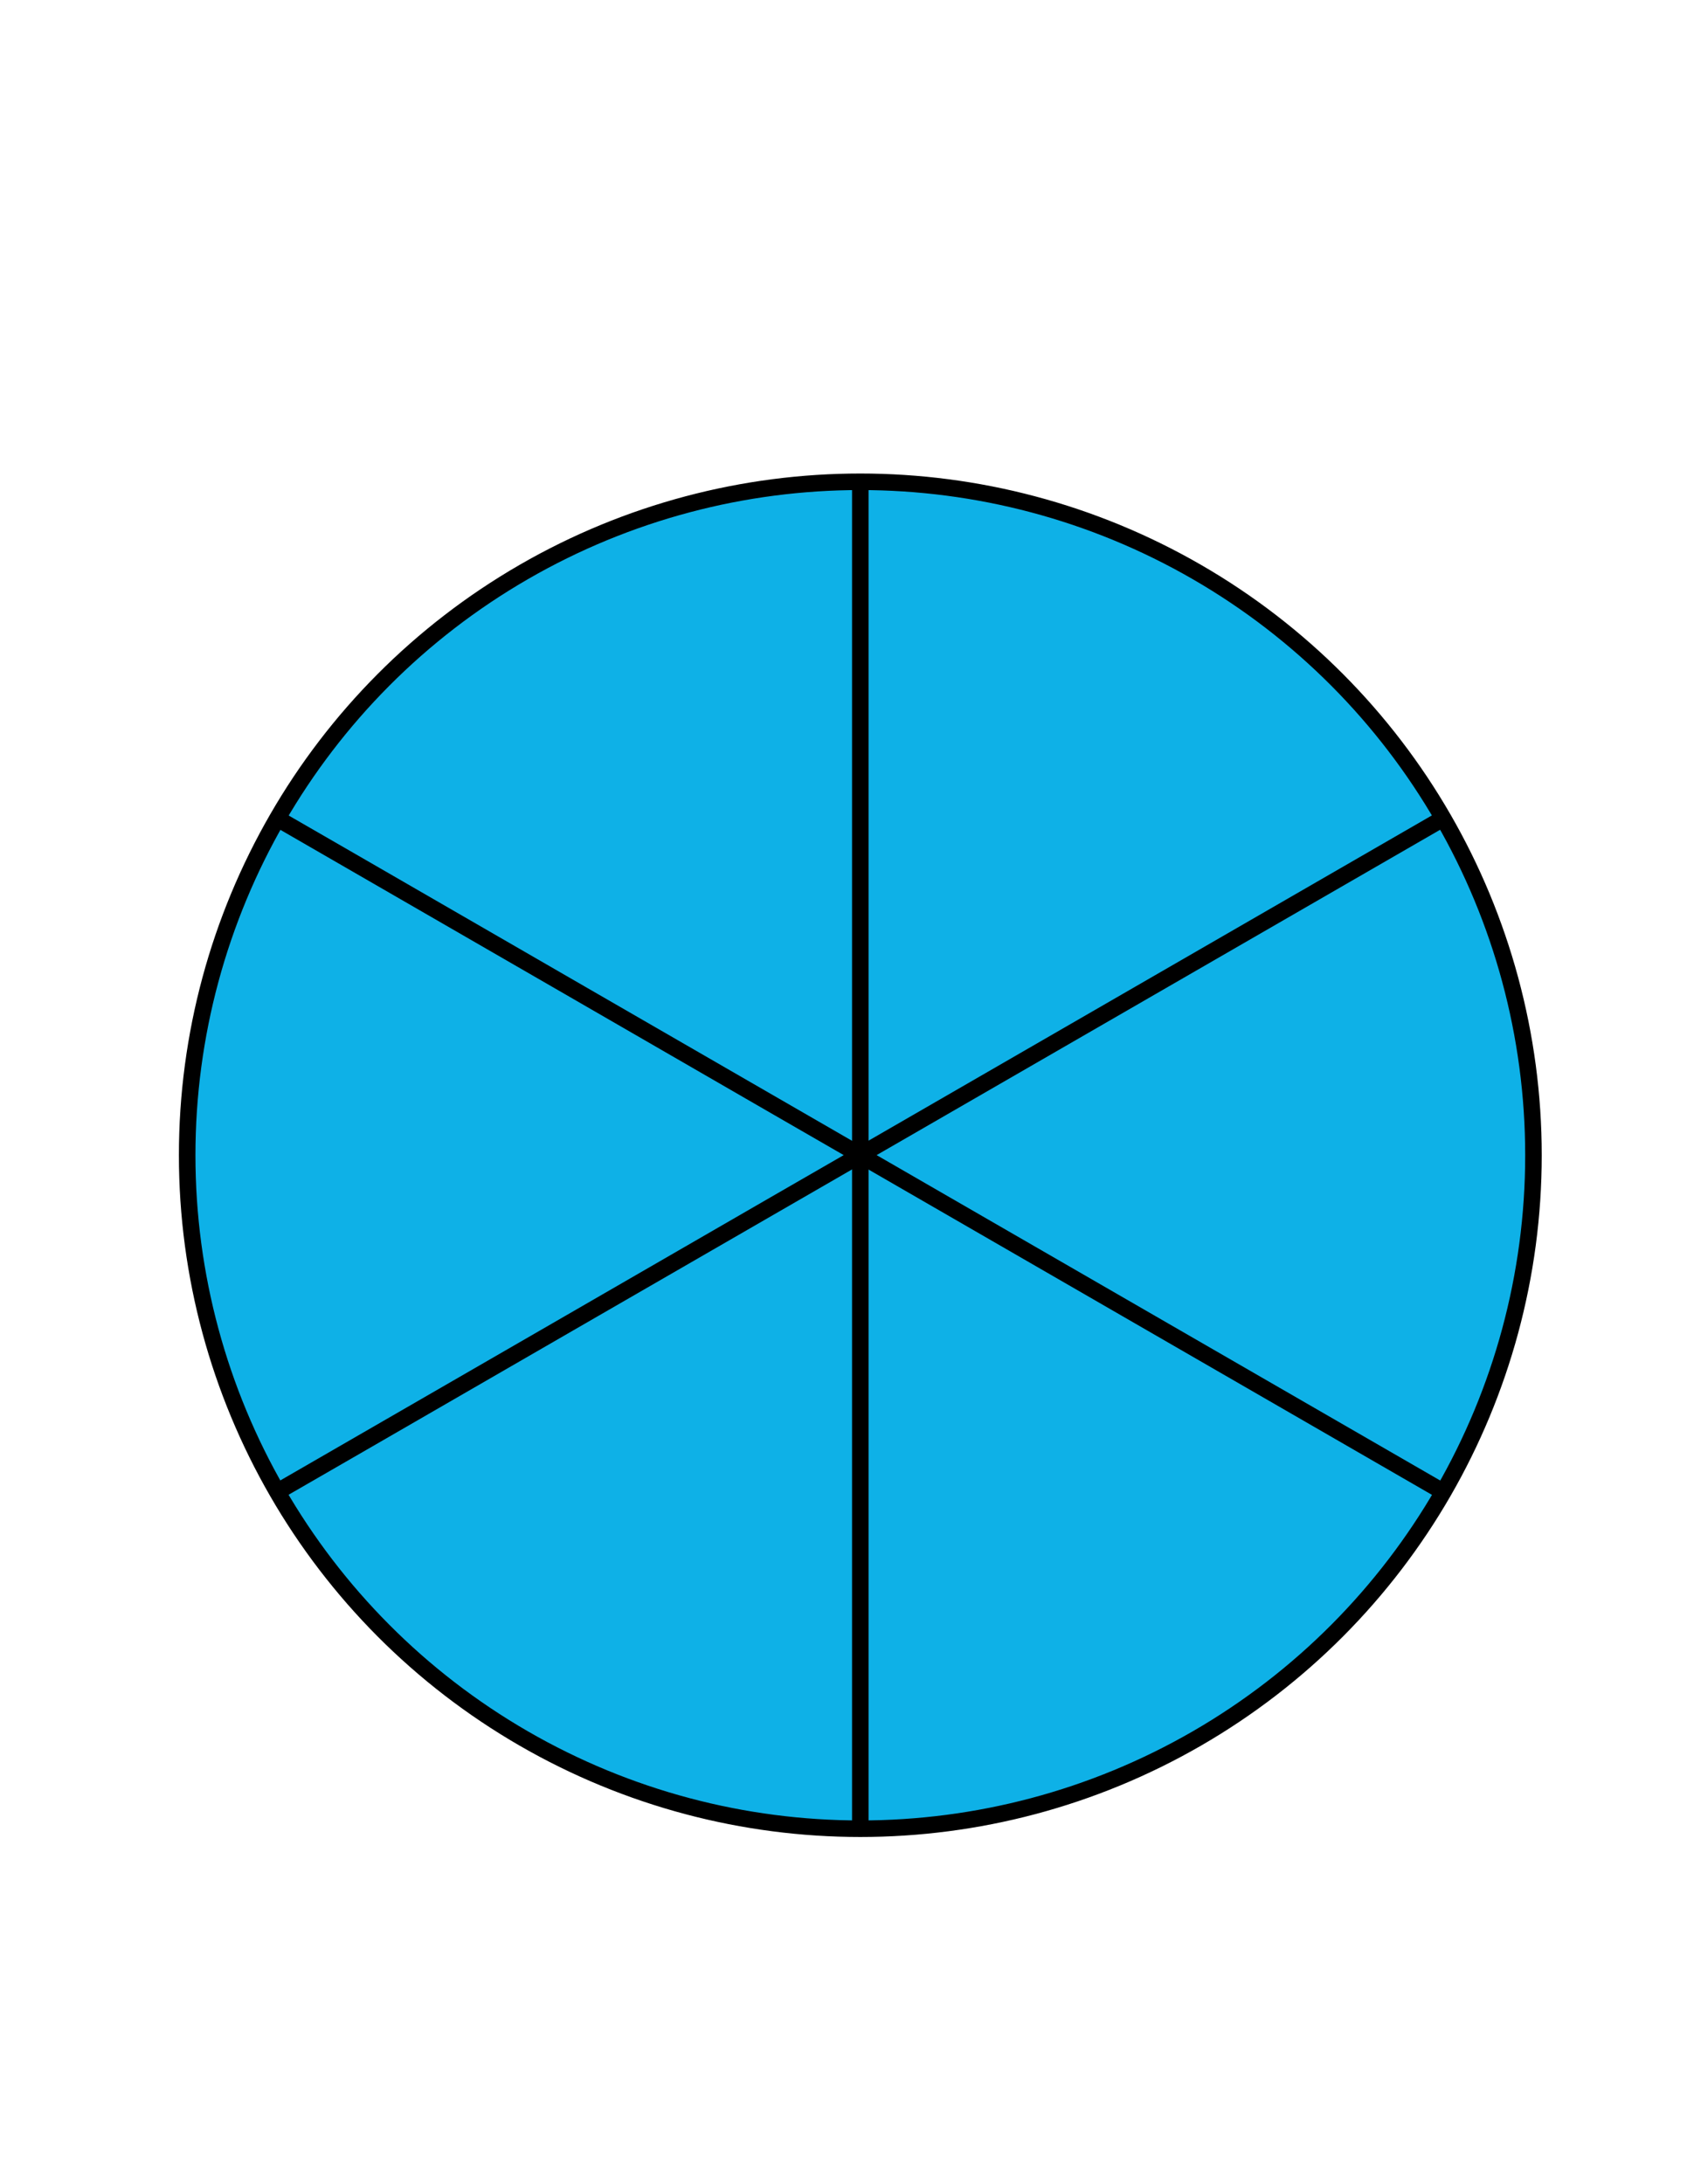 <?xml version="1.0" encoding="utf-8"?>
<!-- Generator: Adobe Illustrator 24.0.3, SVG Export Plug-In . SVG Version: 6.00 Build 0)  -->
<svg version="1.1" id="Layer_1" xmlns="http://www.w3.org/2000/svg" xmlns:xlink="http://www.w3.org/1999/xlink" x="0px" y="0px"
	 viewBox="0 0 612 792" style="enable-background:new 0 0 612 792;" xml:space="preserve">
<style type="text/css">
	.st0{fill:#0EB1E7;stroke:#000000;stroke-width:6;stroke-miterlimit:10;}
</style>
<g>
	<circle class="st0" cx="312.1" cy="418.9" r="244.2"/>
	<path class="st0" d="M312.1,296.8c0-67.4,0-122.1,0-122.1S312.1,229.4,312.1,296.8s0,122.1,0,122.1S312.1,364.2,312.1,296.8z"/>
	<path class="st0" d="M206.3,357.8c-58.4-33.7-105.7-61-105.7-61S148,324.1,206.3,357.8s105.7,61,105.7,61S264.7,391.5,206.3,357.8z
		"/>
	<path class="st0" d="M206.3,479.9c-58.4,33.7-105.7,61-105.7,61S148,513.6,206.3,479.9s105.7-61,105.7-61S264.7,446.2,206.3,479.9z
		"/>
	<path class="st0" d="M312.1,540.9c0,67.4,0,122.1,0,122.1S312.1,608.4,312.1,540.9s0-122.1,0-122.1S312.1,473.5,312.1,540.9z"/>
	<path class="st0" d="M417.8,479.9c58.4,33.7,105.7,61,105.7,61S476.2,513.6,417.8,479.9s-105.7-61-105.7-61
		S359.4,446.2,417.8,479.9z"/>
	<path class="st0" d="M417.8,357.8c58.4-33.7,105.7-61,105.7-61S476.2,324.1,417.8,357.8s-105.7,61-105.7,61
		S359.4,391.5,417.8,357.8z"/>
</g>
</svg>
